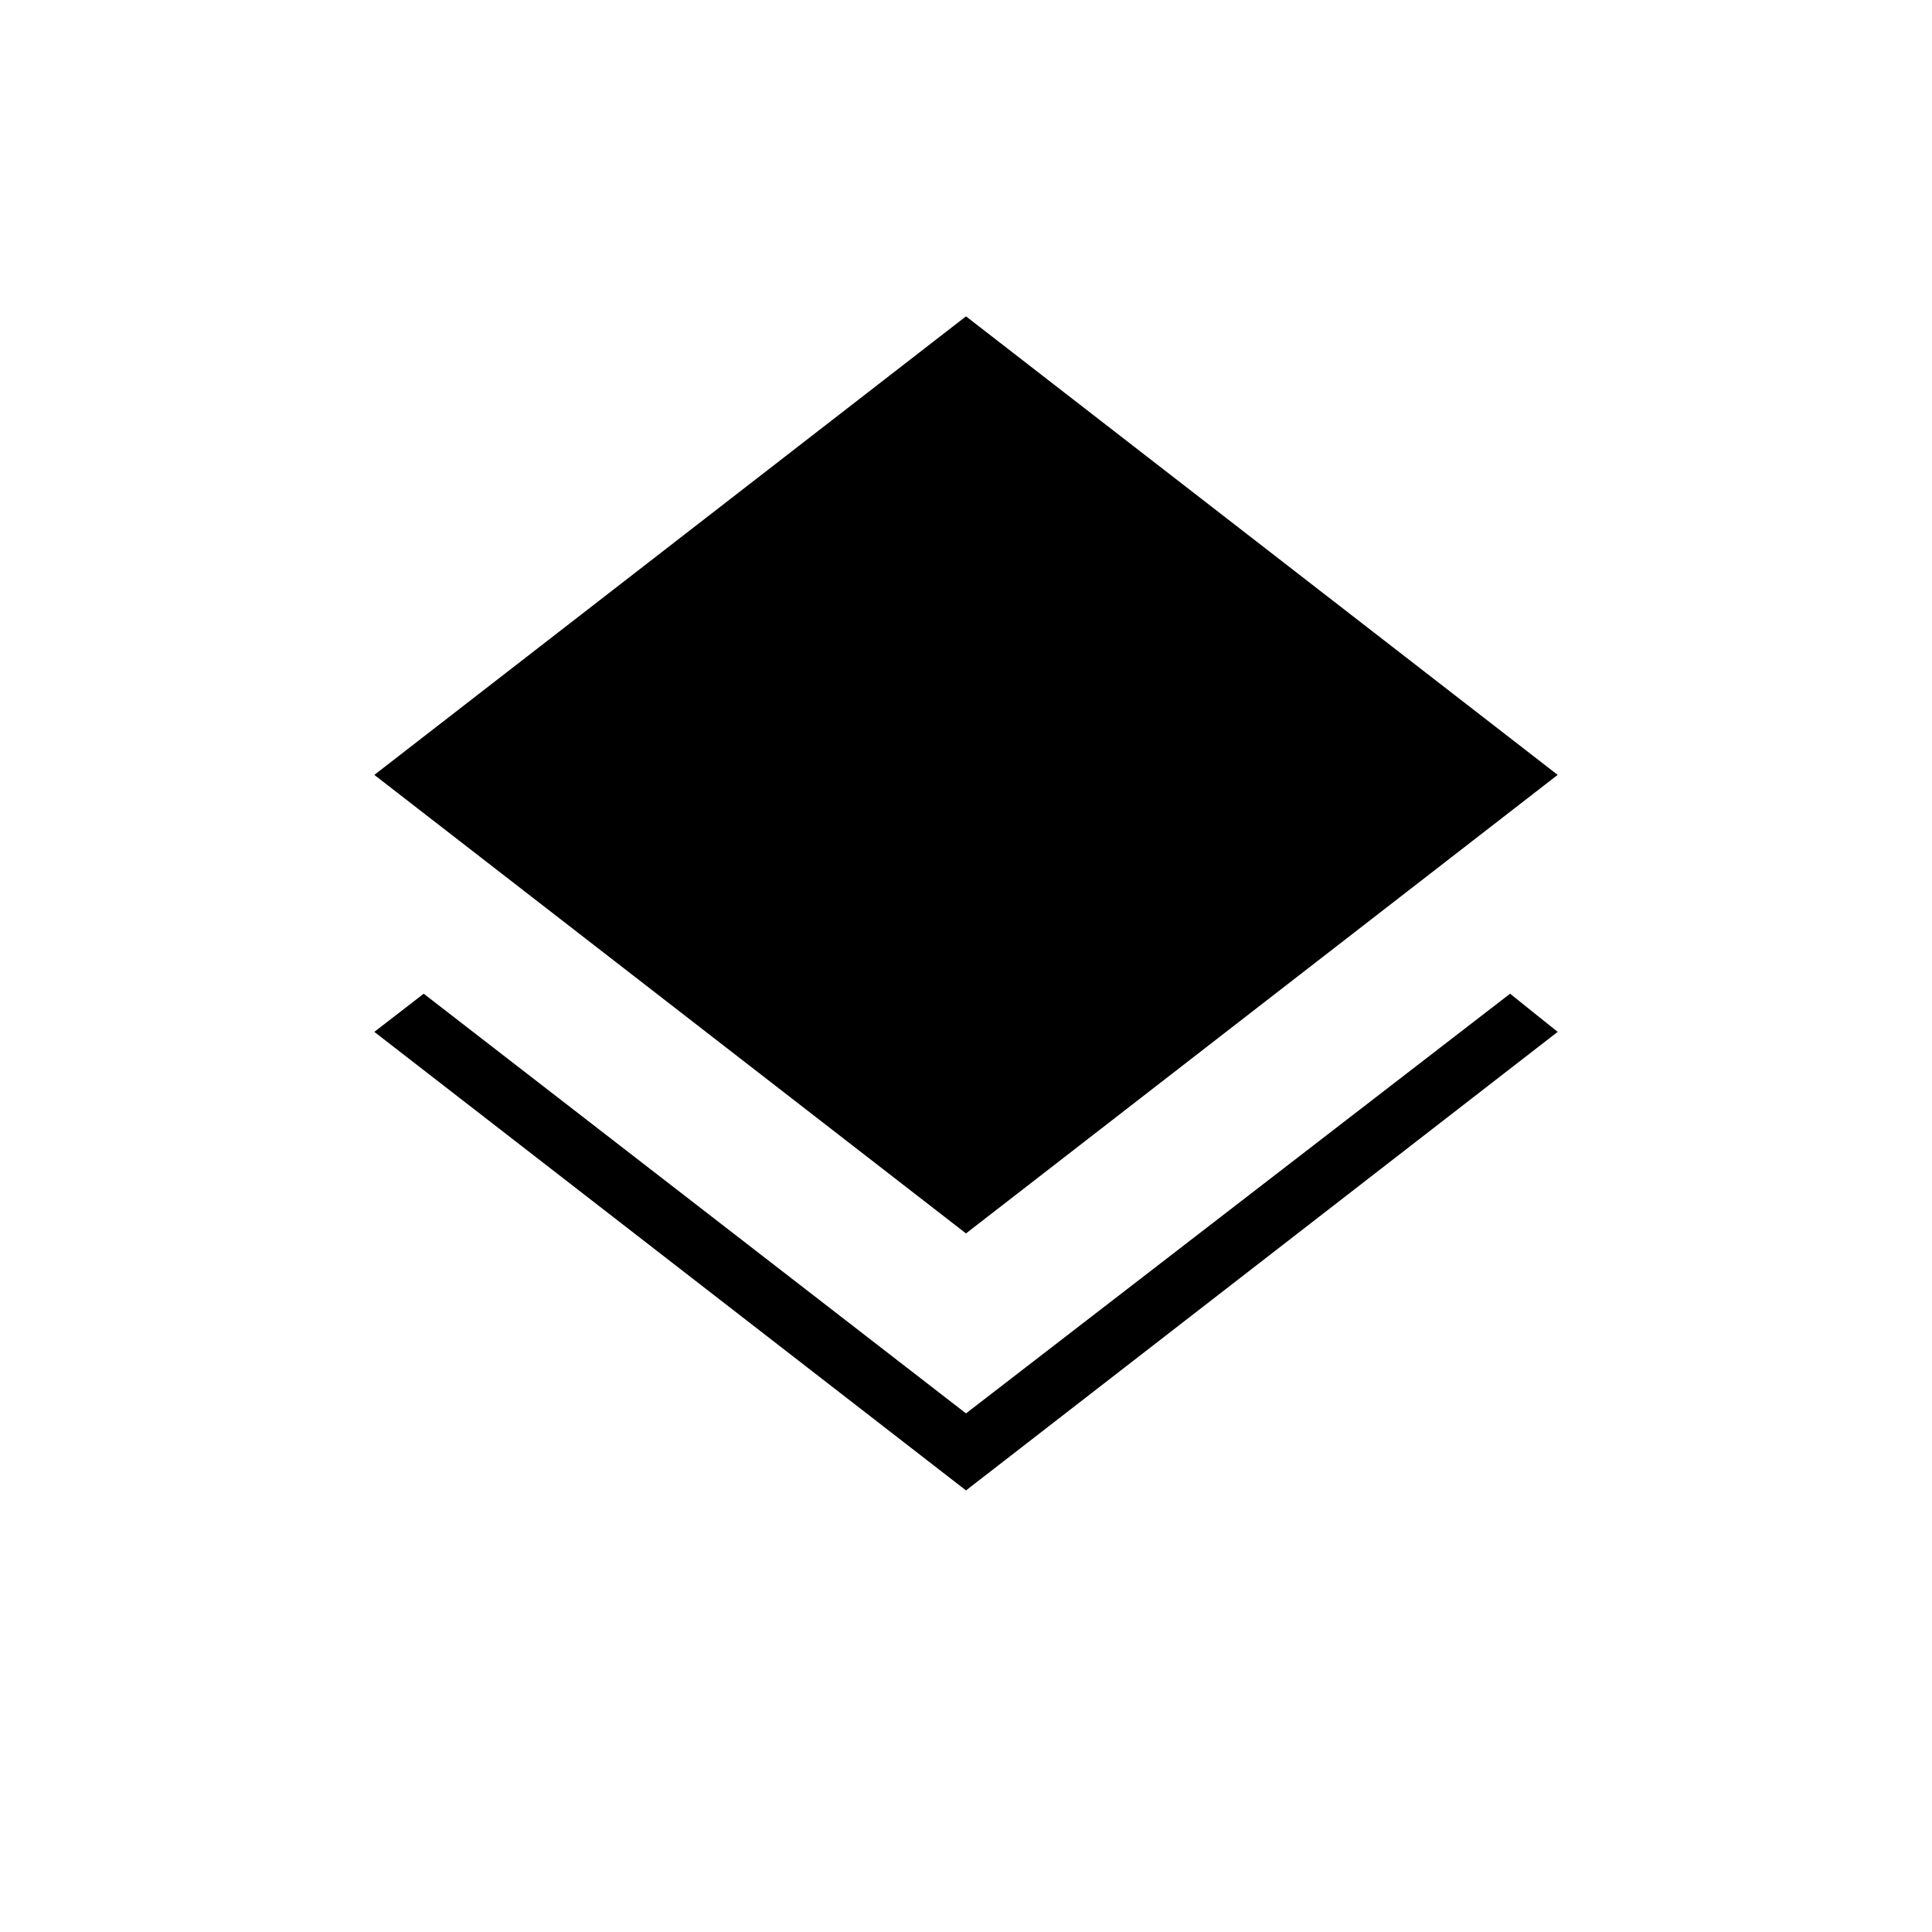 <svg xmlns="http://www.w3.org/2000/svg" height="48" viewBox="0 -960 960 960" width="48"><path d="M480-219.42 186-447.27l24.54-18.96L480-257.69l270.35-208.54L774-447.27 480-219.42Zm0-127.7L186-574.96l294-227.85 294 227.85-294 227.84Z"/></svg>